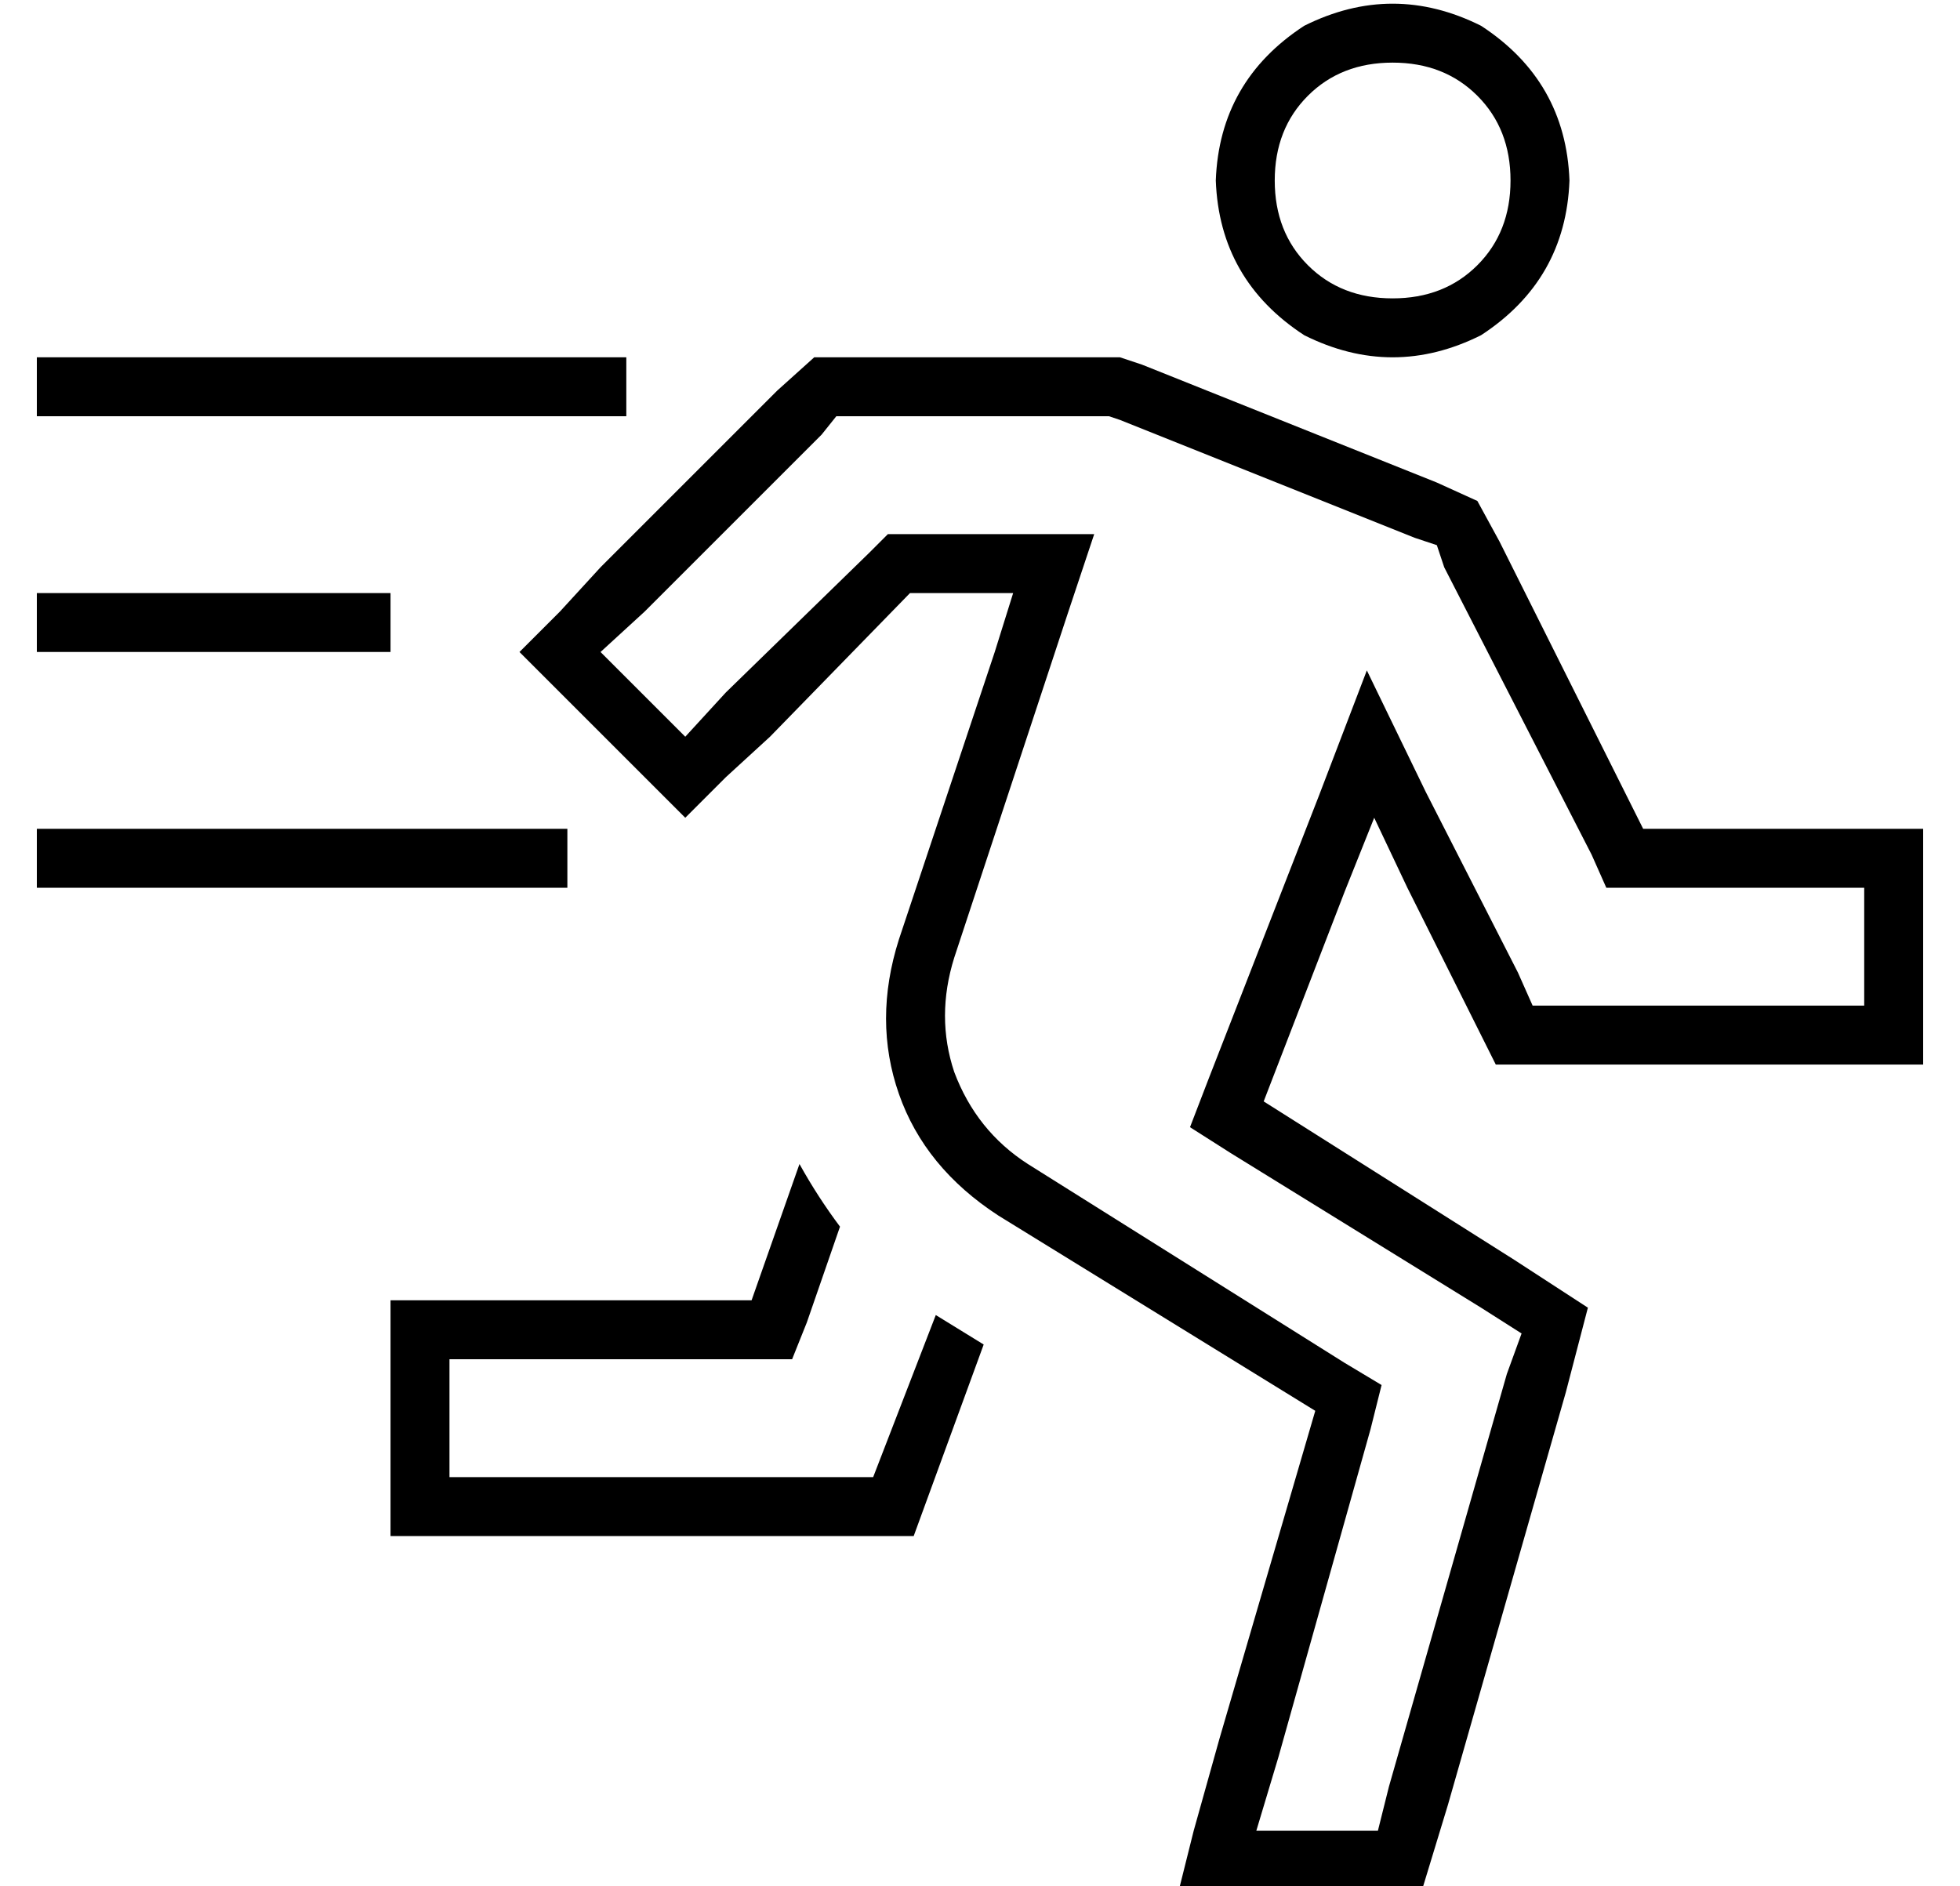 <?xml version="1.0" standalone="no"?>
<!DOCTYPE svg PUBLIC "-//W3C//DTD SVG 1.1//EN" "http://www.w3.org/Graphics/SVG/1.1/DTD/svg11.dtd" >
<svg xmlns="http://www.w3.org/2000/svg" xmlns:xlink="http://www.w3.org/1999/xlink" version="1.1" viewBox="-10 -40 532 512">
   <path fill="currentColor"
d="M372 201l15 30l-15 -30l15 30l9 18v0h20h96v-16v0v-32v0v-16v0h-16h-60l-39 -78v0l-6 -11v0l-11 -5v0l-80 -32v0l-6 -2v0h-6h-77l-10 9v0l-48 48v0l-11 12v0l-11 11v0l11 11v0l23 23v0l11 11v0l11 -11v0l12 -11v0l38 -39v0h11h17l-5 16v0l-26 78v0q-7 22 0 42t27 33
l86 53v0l-26 89v0l-7 25v0l-4 16v0h16h50l7 -23v0l32 -112v0l6 -23v0l-20 -13v0l-68 -43v0l22 -57v0l8 -20v0l9 19v0zM403 322l-4 11l4 -11l-4 11l-32 112v0l-3 12v0h-33v0l6 -20v0l25 -89v0l3 -12v0l-10 -6v0l-86 -54v0q-14 -9 -20 -25q-5 -15 0 -31l31 -94v0l7 -21v0h-22
h-34l-5 5v0l-39 38v0l-11 12v0l-23 -23v0l12 -11v0l48 -48v0l4 -5v0h7h67l3 1v0l80 32v0l6 2v0l2 6v0l40 78v0l4 9v0h10h60v32v0h-16h-74l-4 -9v0l-25 -49v0l-16 -33v0l-13 34v0l-30 77v0l-5 13v0l11 7v0l68 42v0l11 7v0zM368 -23q14 0 23 9v0v0q9 9 9 23t-9 23t-23 9
t-23 -9t-9 -23t9 -23t23 -9v0zM416 9q-1 -27 -24 -42q-24 -12 -48 0q-23 15 -24 42q1 27 24 42q24 12 48 0q23 -15 24 -42v0zM207 276l-13 37l13 -37l-13 37h-82h-16v16v0v32v0v16v0h16h126l19 -52v0l-13 -8v0v0v0l-17 44v0h-115v0v-32v0h82h11l4 -10v0l9 -26v0
q-6 -8 -11 -17v0zM8 57h-8h8h-8v16v0h8h152v-16v0h-8h-144zM0 121v16v-16v16h8h88v-16v0h-8h-88zM8 185h-8h8h-8v16v0h8h136v-16v0h-8h-128z" />
</svg>
